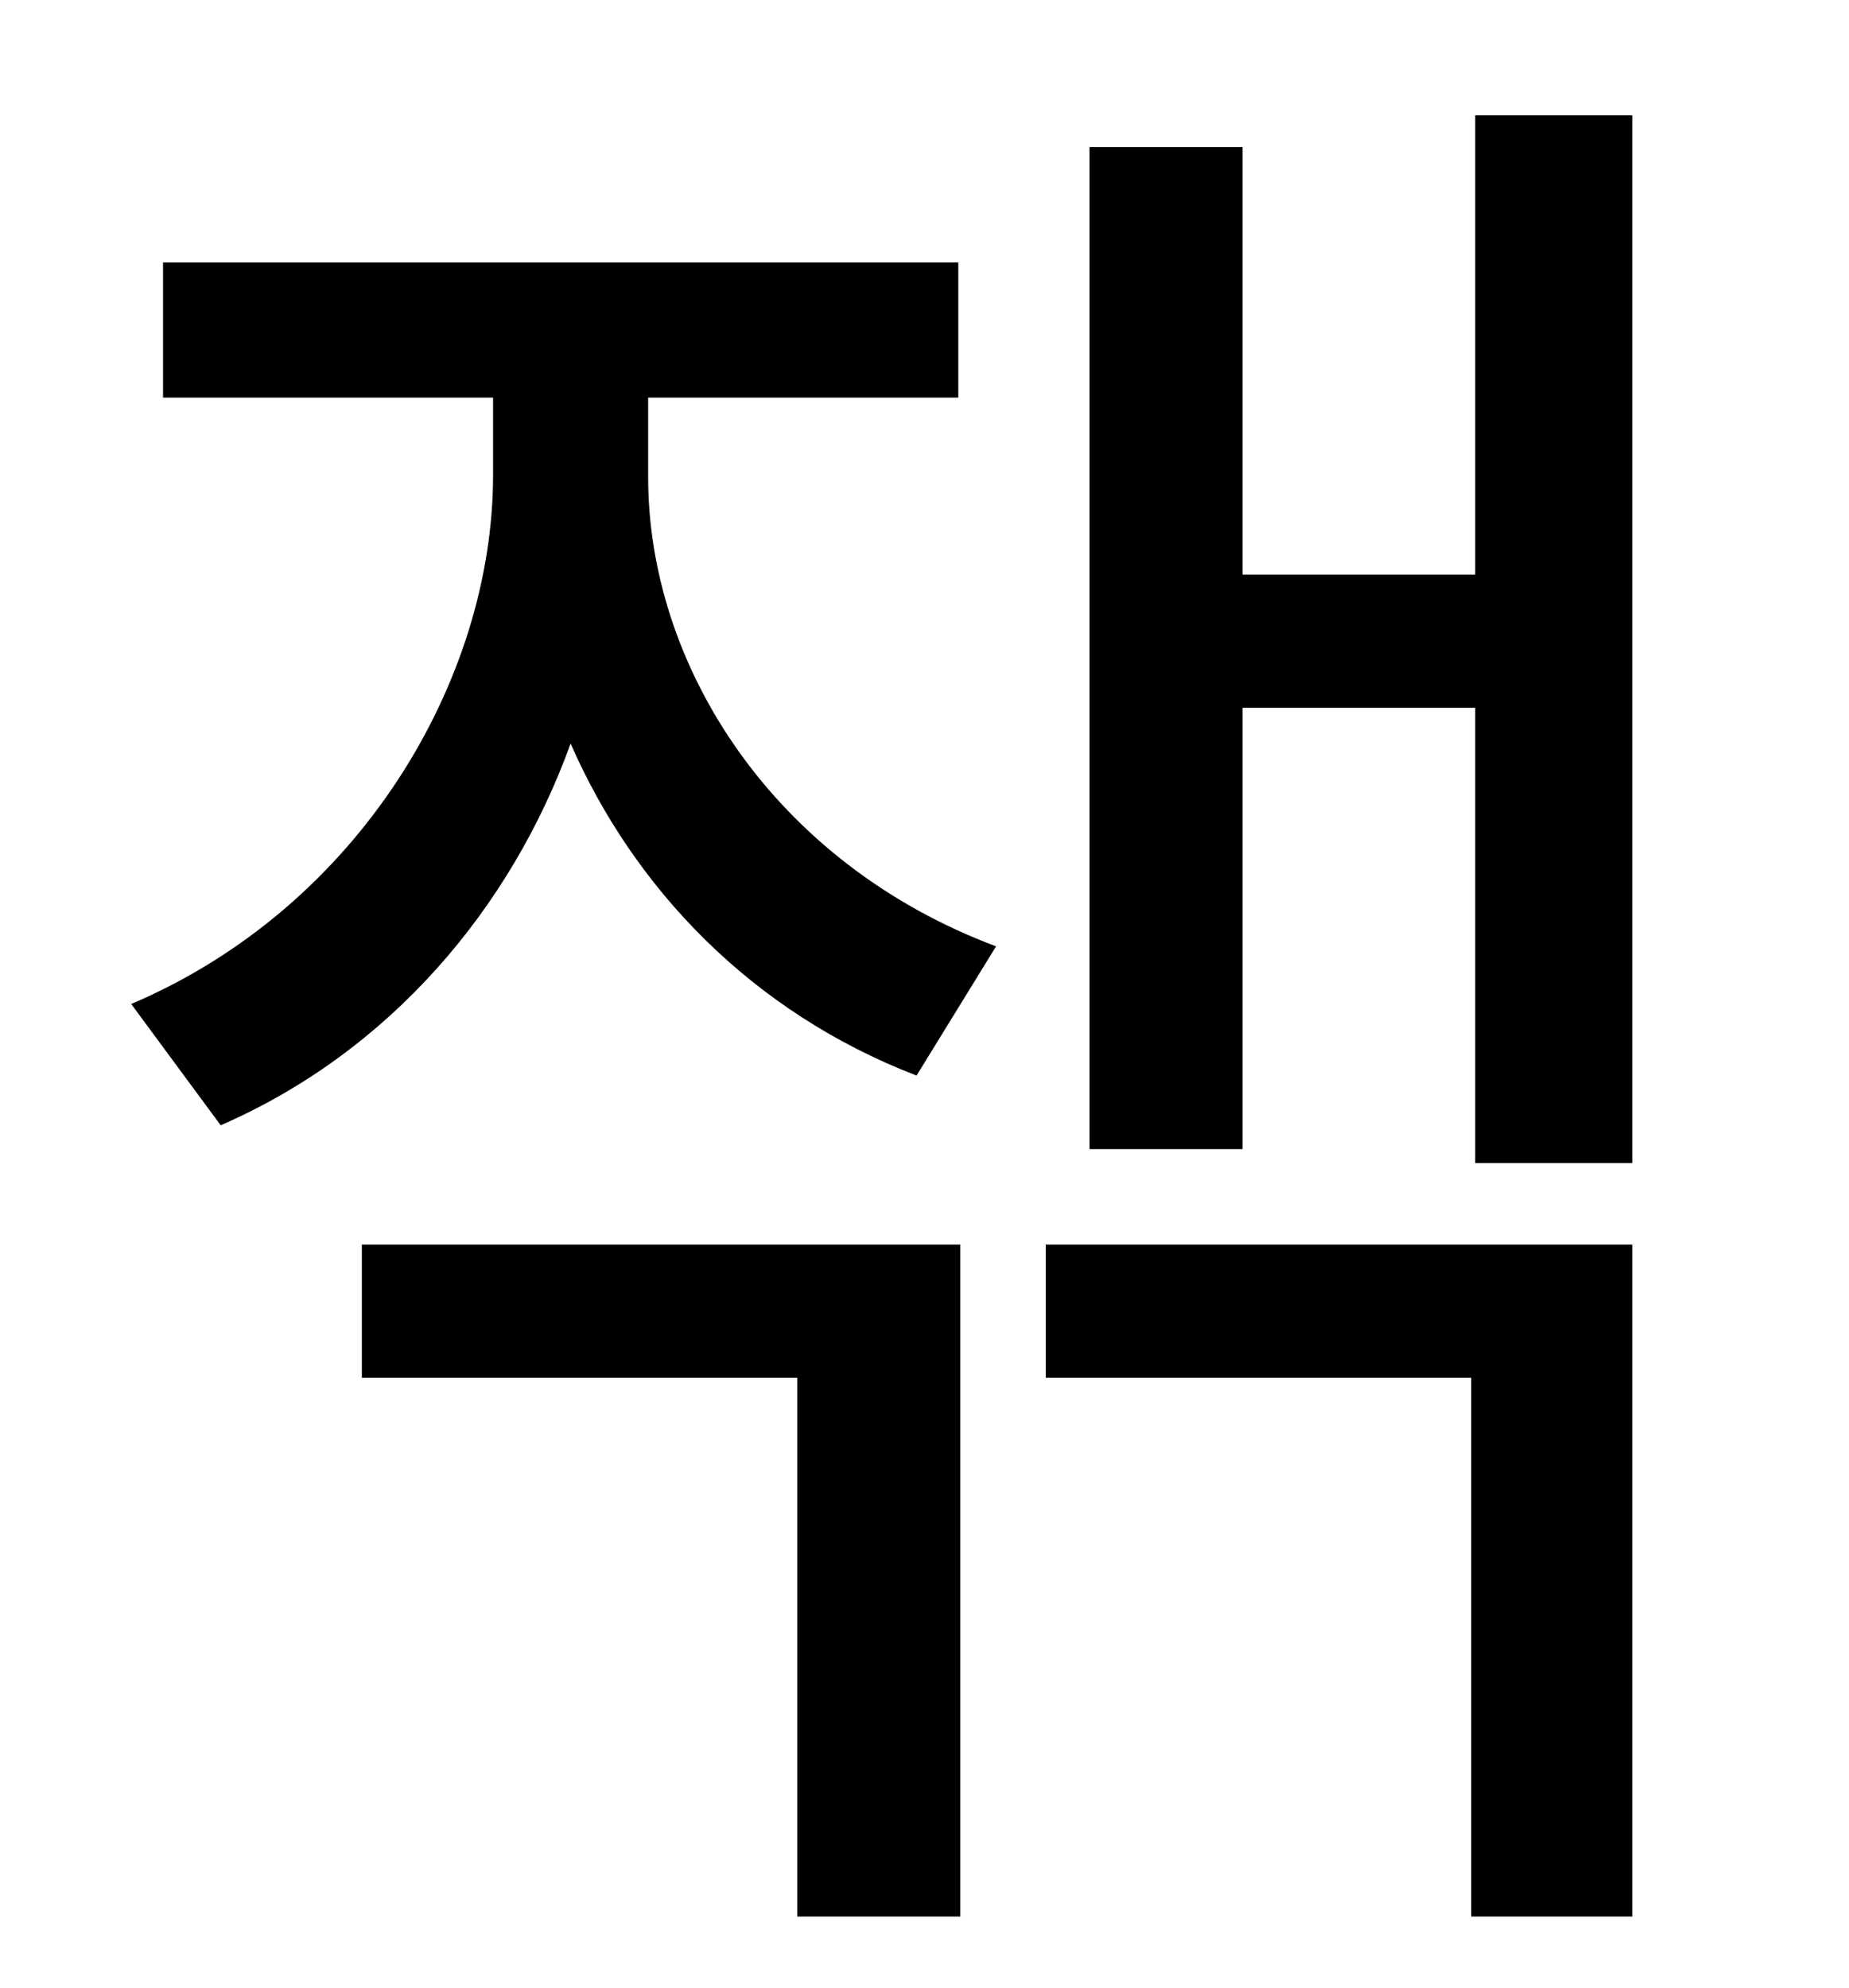 <?xml version="1.0" standalone="no"?>
<!DOCTYPE svg PUBLIC "-//W3C//DTD SVG 1.1//EN" "http://www.w3.org/Graphics/SVG/1.1/DTD/svg11.dtd" >
<svg xmlns="http://www.w3.org/2000/svg" xmlns:xlink="http://www.w3.org/1999/xlink" version="1.1" viewBox="-10 0 930 1000">
   <path fill="currentColor"
d="M172 693v-67h301v338h-82v-271h-219zM316 200v40c0 95 63 194 175 236l-40 65c-83 -32 -142 -94 -174 -167c-30 83 -91 155 -176 192l-45 -61c115 -49 182 -163 182 -266v-39h-166v-68h400v68h-156zM516 693v-67h295v338h-81v-271h-214zM732 58h79v527h-79v-229h-117v222
h-77v-504h77v215h117v-231z" />
</svg>
